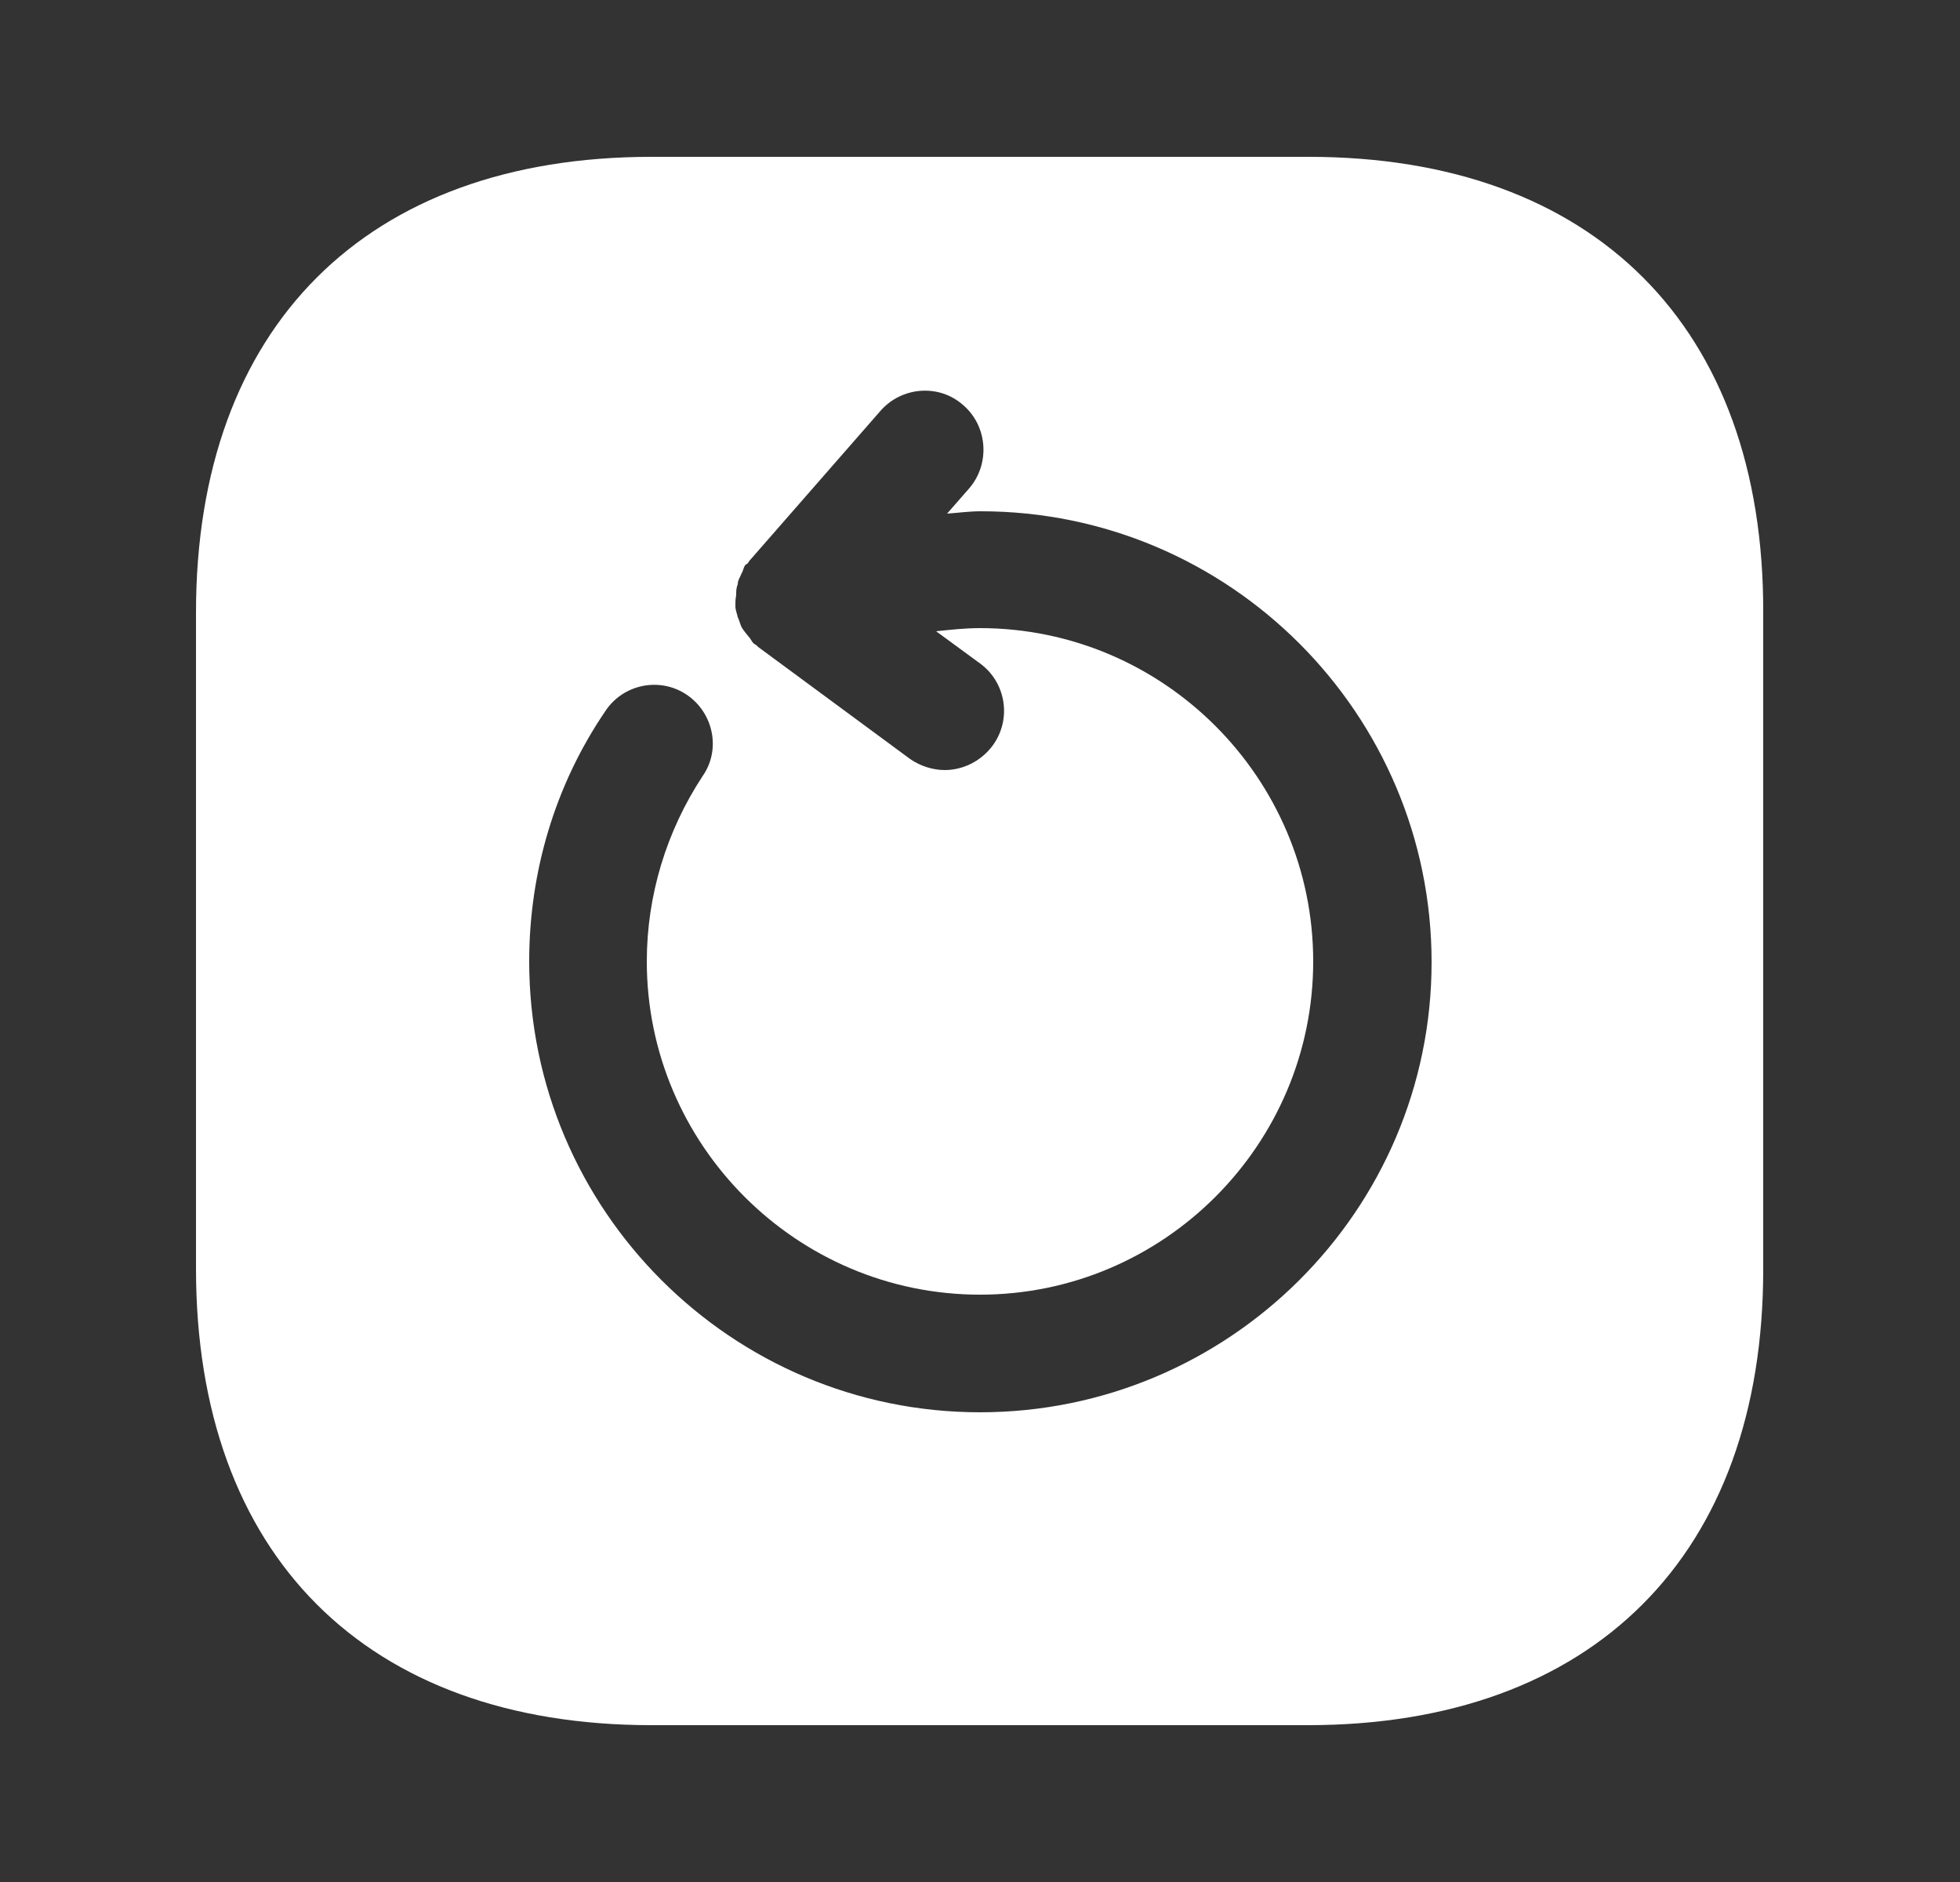 <svg width="25" height="24" viewBox="0 0 25 24" fill="none" xmlns="http://www.w3.org/2000/svg">
<rect x="0" y="0" width="25" height="24" fill="#333333" stroke="none"/>
<path d="M16.69 2H8.31C4.67 2 2.5 4.17 2.5 7.81V16.18C2.5 19.83 4.67 22 8.31 22H16.68C20.32 22 22.49 19.83 22.49 16.19V7.81C22.5 4.17 20.33 2 16.69 2ZM12.5 18.01C9.33 18.01 6.75 15.43 6.75 12.26C6.75 11.12 7.08 10.01 7.72 9.07C7.95 8.72 8.42 8.63 8.76 8.86C9.1 9.09 9.2 9.56 8.96 9.9C8.5 10.6 8.25 11.42 8.25 12.26C8.25 14.6 10.16 16.51 12.5 16.51C14.84 16.51 16.75 14.6 16.75 12.26C16.75 9.92 14.84 8.01 12.5 8.01C12.31 8.01 12.13 8.03 11.94 8.05L12.5 8.46C12.83 8.7 12.91 9.17 12.66 9.51C12.51 9.71 12.28 9.82 12.05 9.82C11.9 9.82 11.74 9.77 11.61 9.68L9.67 8.25C9.67 8.25 9.66 8.24 9.65 8.23C9.64 8.22 9.63 8.22 9.62 8.21C9.59 8.19 9.58 8.15 9.55 8.12C9.52 8.08 9.49 8.05 9.46 8C9.44 7.96 9.43 7.91 9.41 7.87C9.4 7.82 9.38 7.78 9.38 7.73C9.38 7.68 9.38 7.64 9.39 7.59C9.39 7.54 9.39 7.5 9.41 7.45C9.41 7.4 9.44 7.36 9.46 7.31C9.48 7.28 9.48 7.24 9.51 7.2C9.52 7.2 9.53 7.19 9.54 7.18C9.55 7.17 9.55 7.16 9.56 7.15L11.23 5.24C11.5 4.93 11.98 4.89 12.29 5.17C12.6 5.44 12.63 5.92 12.36 6.23L12.08 6.55C12.22 6.54 12.36 6.52 12.51 6.52C15.68 6.52 18.26 9.1 18.26 12.27C18.26 15.44 15.67 18.01 12.5 18.01Z" fill="white"/>
</svg>
